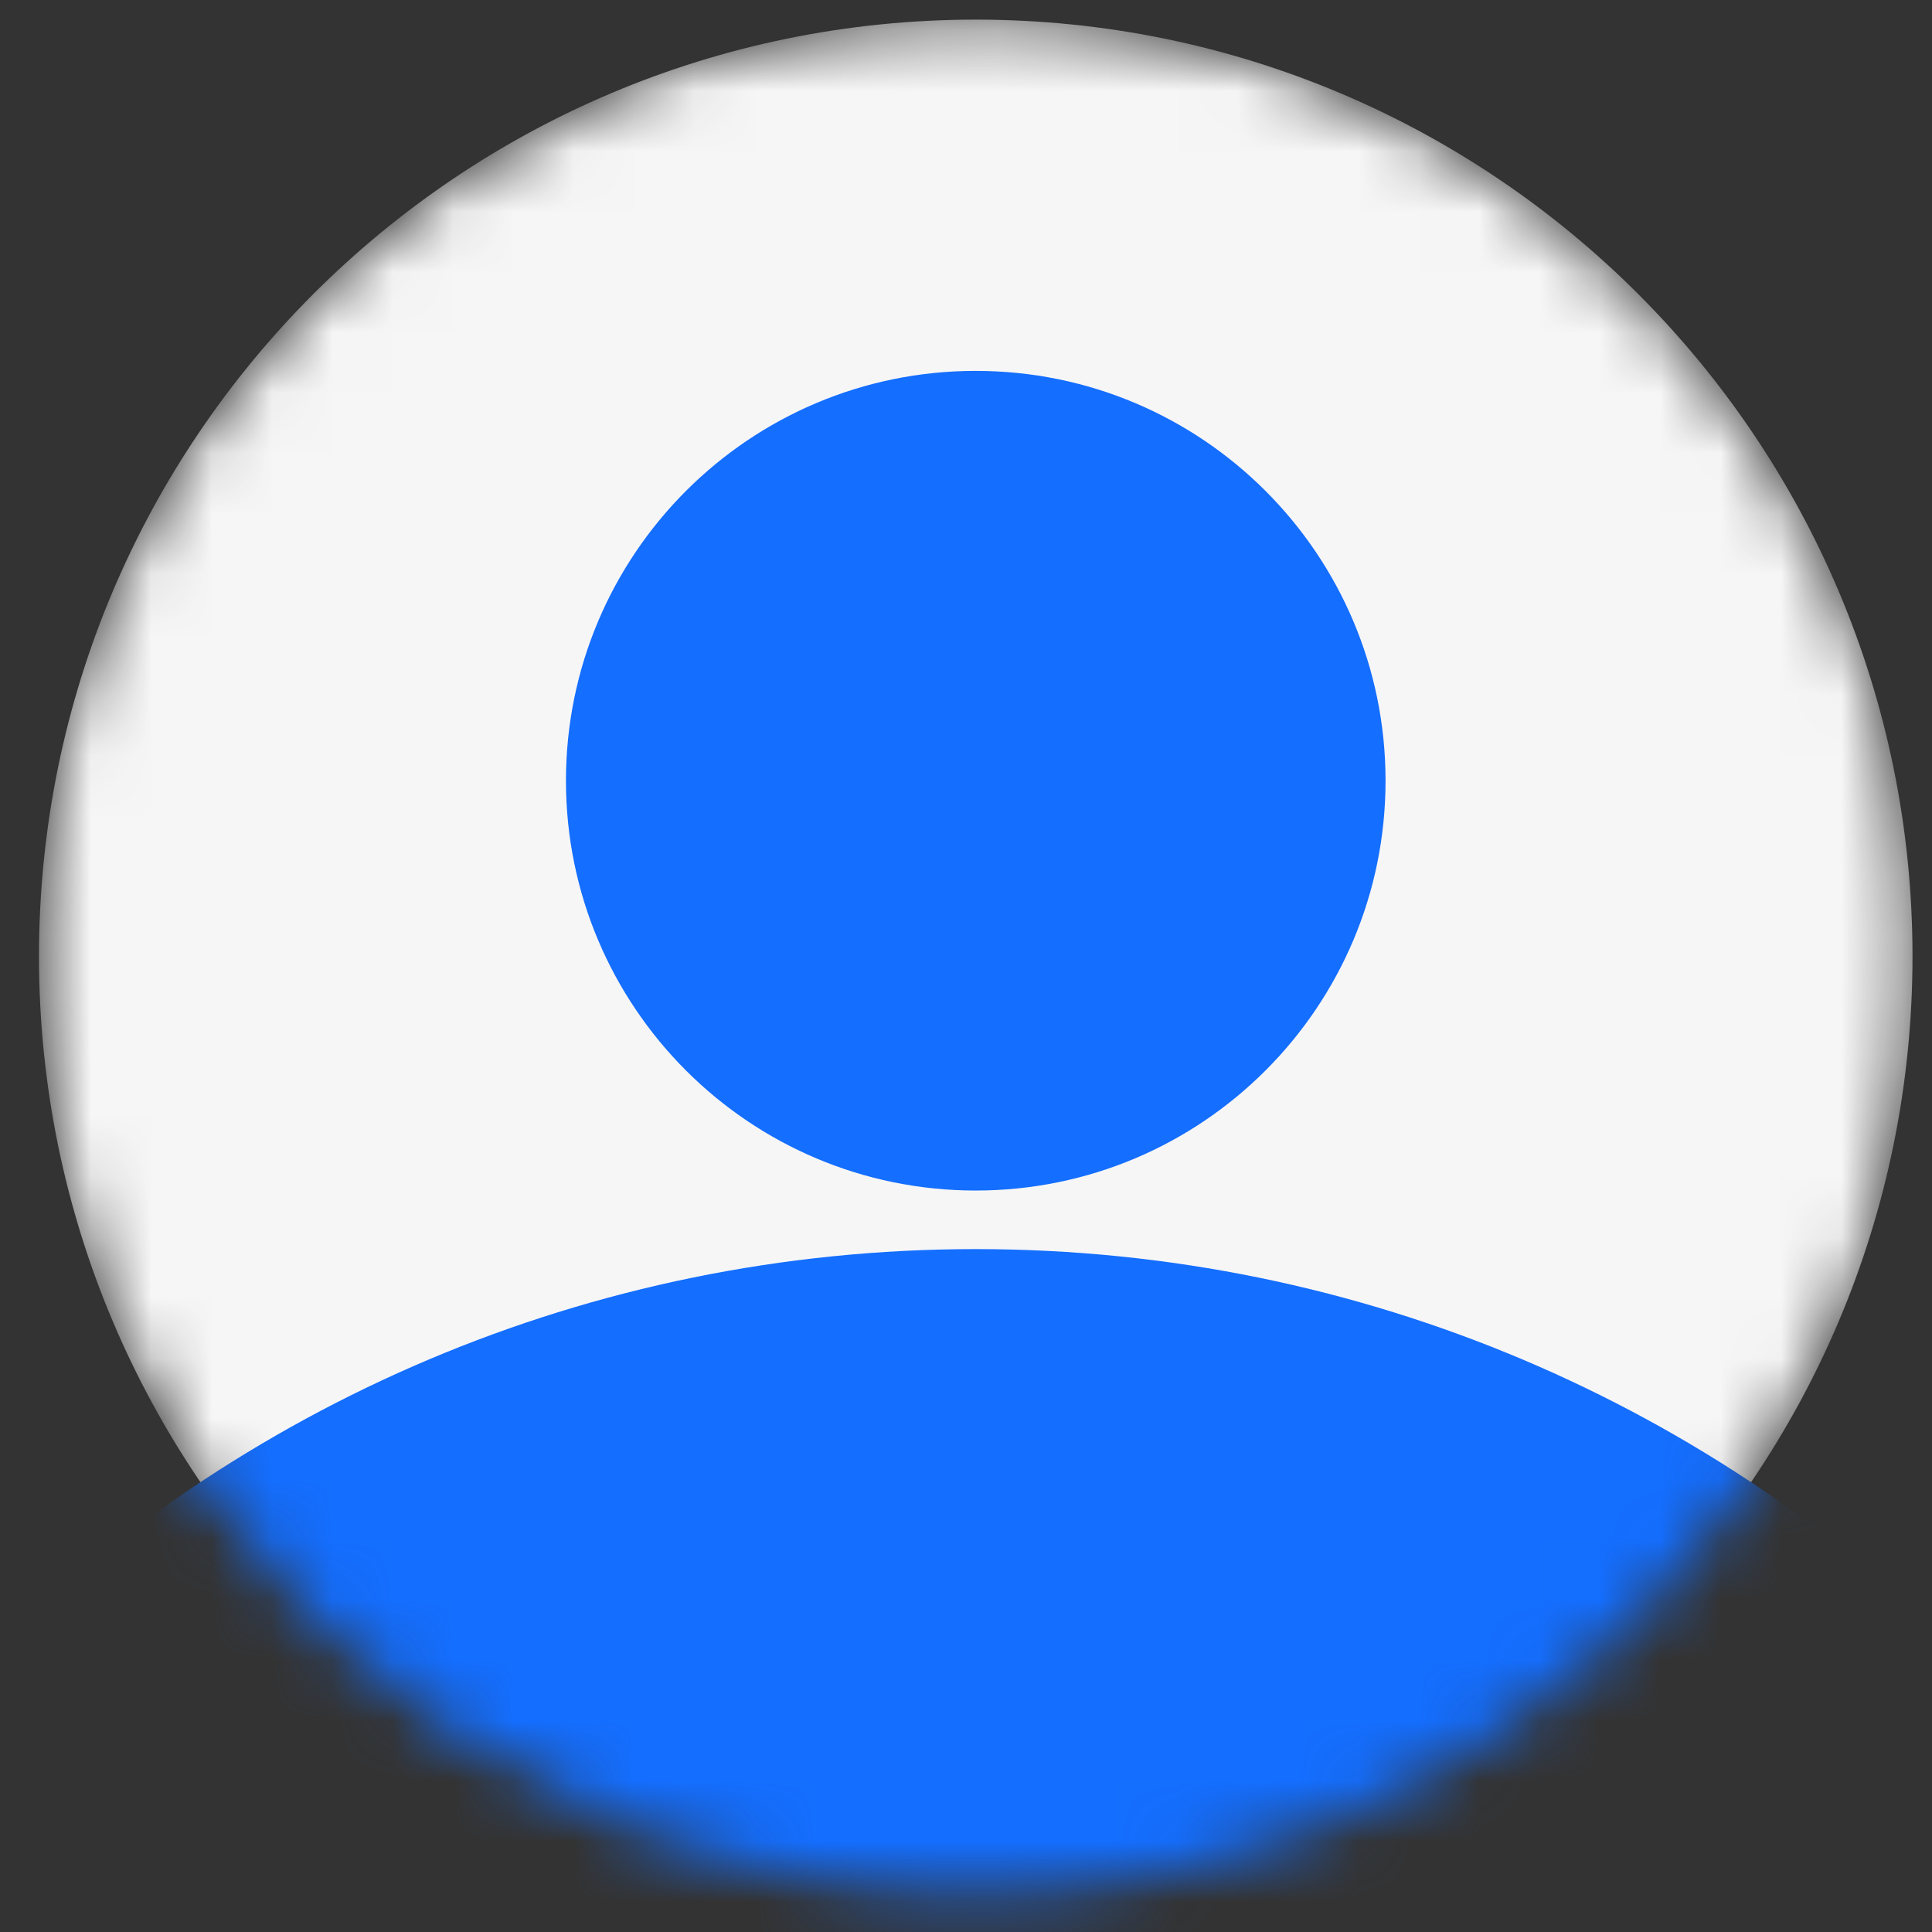 <svg width="32" height="32" viewBox="0 0 32 32" fill="none" xmlns="http://www.w3.org/2000/svg">
<rect x="0" y="0" width="32" height="32" fill="#333333" stroke="none"/>
<g clip-path="url(#clip0_2006_191)">
<mask id="mask0_2006_191" style="mask-type:luminance" maskUnits="userSpaceOnUse" x="0" y="0" width="32" height="32">
<path d="M31.677 15.84C31.677 7.271 24.73 0.325 16.162 0.325C7.593 0.325 0.646 7.271 0.646 15.84C0.646 24.409 7.593 31.355 16.162 31.355C24.73 31.355 31.677 24.409 31.677 15.84Z" fill="white"/>
</mask>
<g mask="url(#mask0_2006_191)">
<path d="M31.677 15.84C31.677 7.271 24.73 0.325 16.162 0.325C7.593 0.325 0.646 7.271 0.646 15.84C0.646 24.409 7.593 31.355 16.162 31.355C24.73 31.355 31.677 24.409 31.677 15.84Z" fill="#F7F6F6"/>
<path d="M22.949 12.931C22.949 9.182 19.91 6.143 16.161 6.143C12.413 6.143 9.374 9.182 9.374 12.931C9.374 16.68 12.413 19.719 16.161 19.719C19.91 19.719 22.949 16.68 22.949 12.931Z" fill="#146EFF"/>
<path d="M39.434 43.961C39.434 31.108 29.015 20.689 16.161 20.689C3.308 20.689 -7.111 31.108 -7.111 43.961C-7.111 56.814 3.308 67.234 16.161 67.234C29.015 67.234 39.434 56.814 39.434 43.961Z" fill="#146EFF"/>
</g>
</g>
<defs>
<clipPath id="clip0_2006_191">
<rect width="32" height="32" fill="white"/>
</clipPath>
</defs>
</svg>

